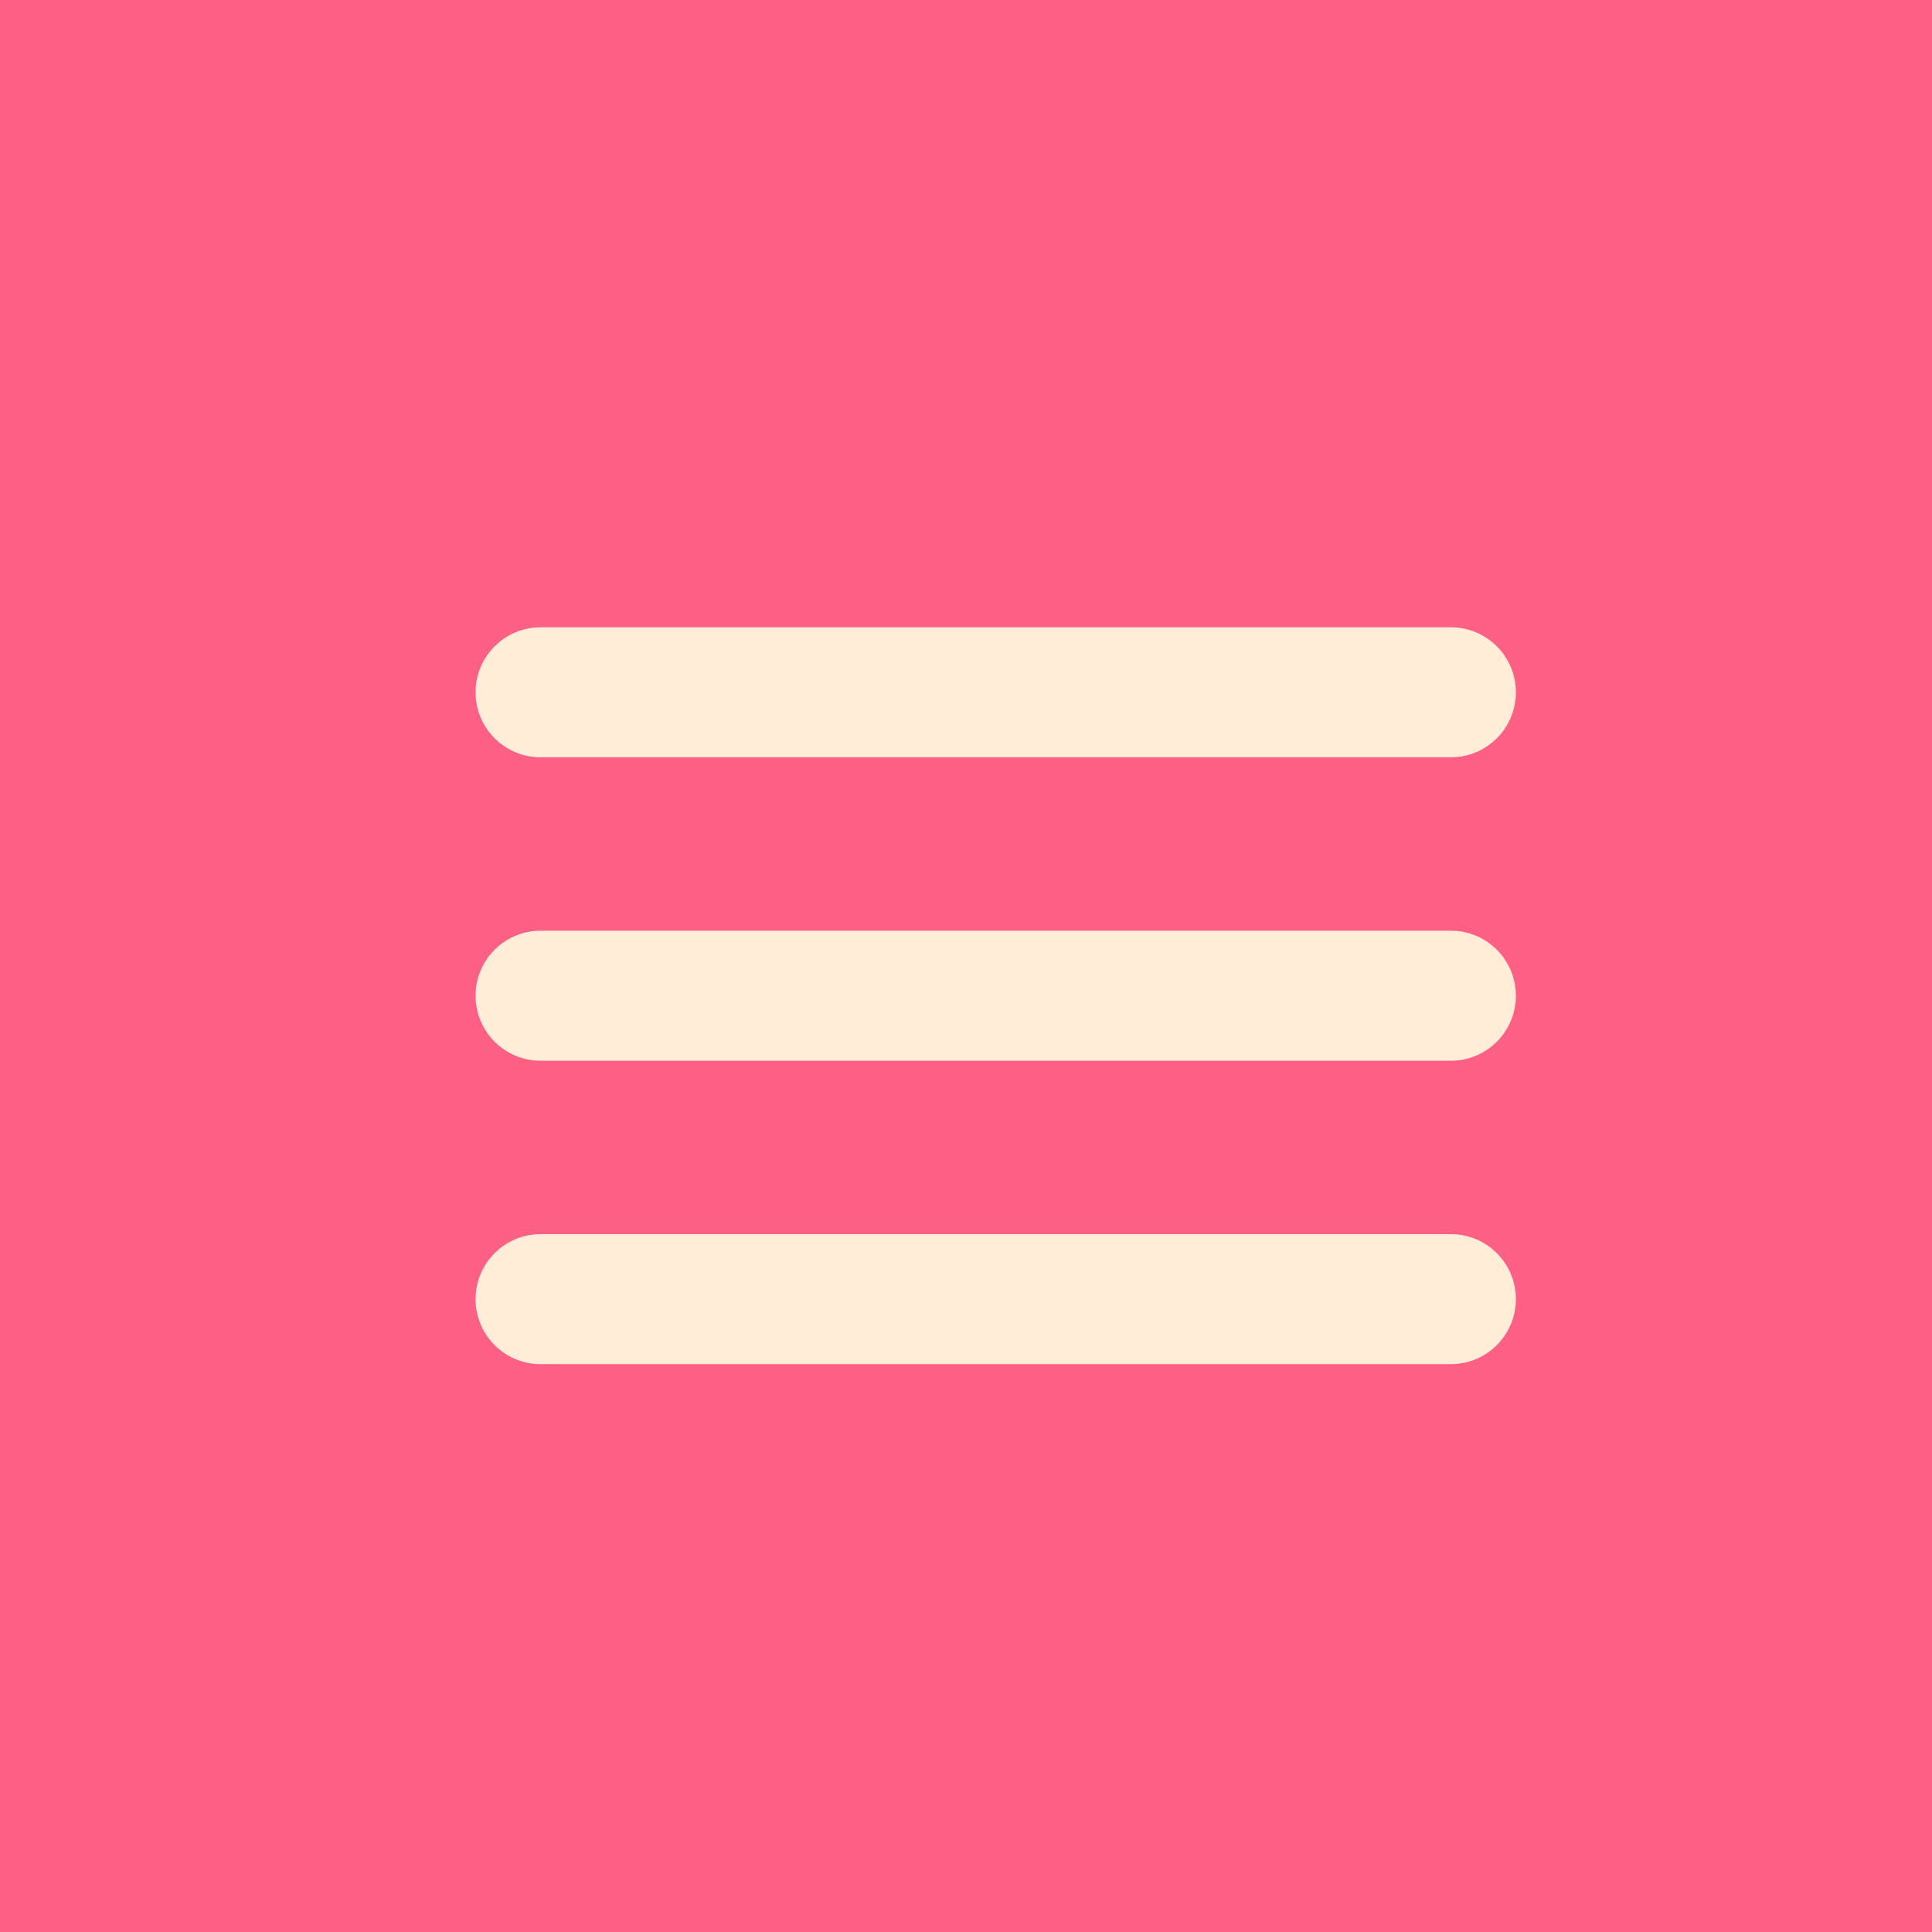 <svg width="65" height="65" viewBox="0 0 65 65" fill="none" xmlns="http://www.w3.org/2000/svg">
<rect width="65" height="65" fill="#FD6084"/>
<path d="M48.812 31.312H18.188C16.979 31.312 16 32.292 16 33.5C16 34.708 16.979 35.688 18.188 35.688H48.812C50.021 35.688 51 34.708 51 33.5C51 32.292 50.021 31.312 48.812 31.312Z" fill="#FFEDD8"/>
<path d="M18.188 25.479H48.812C50.021 25.479 51 24.5 51 23.292C51 22.084 50.021 21.104 48.812 21.104H18.188C16.979 21.104 16 22.084 16 23.292C16 24.5 16.979 25.479 18.188 25.479Z" fill="#FFEDD8"/>
<path d="M48.812 41.521H18.188C16.979 41.521 16 42.5 16 43.708C16 44.916 16.979 45.896 18.188 45.896H48.812C50.021 45.896 51 44.916 51 43.708C51 42.5 50.021 41.521 48.812 41.521Z" fill="#FFEDD8"/>
</svg>
